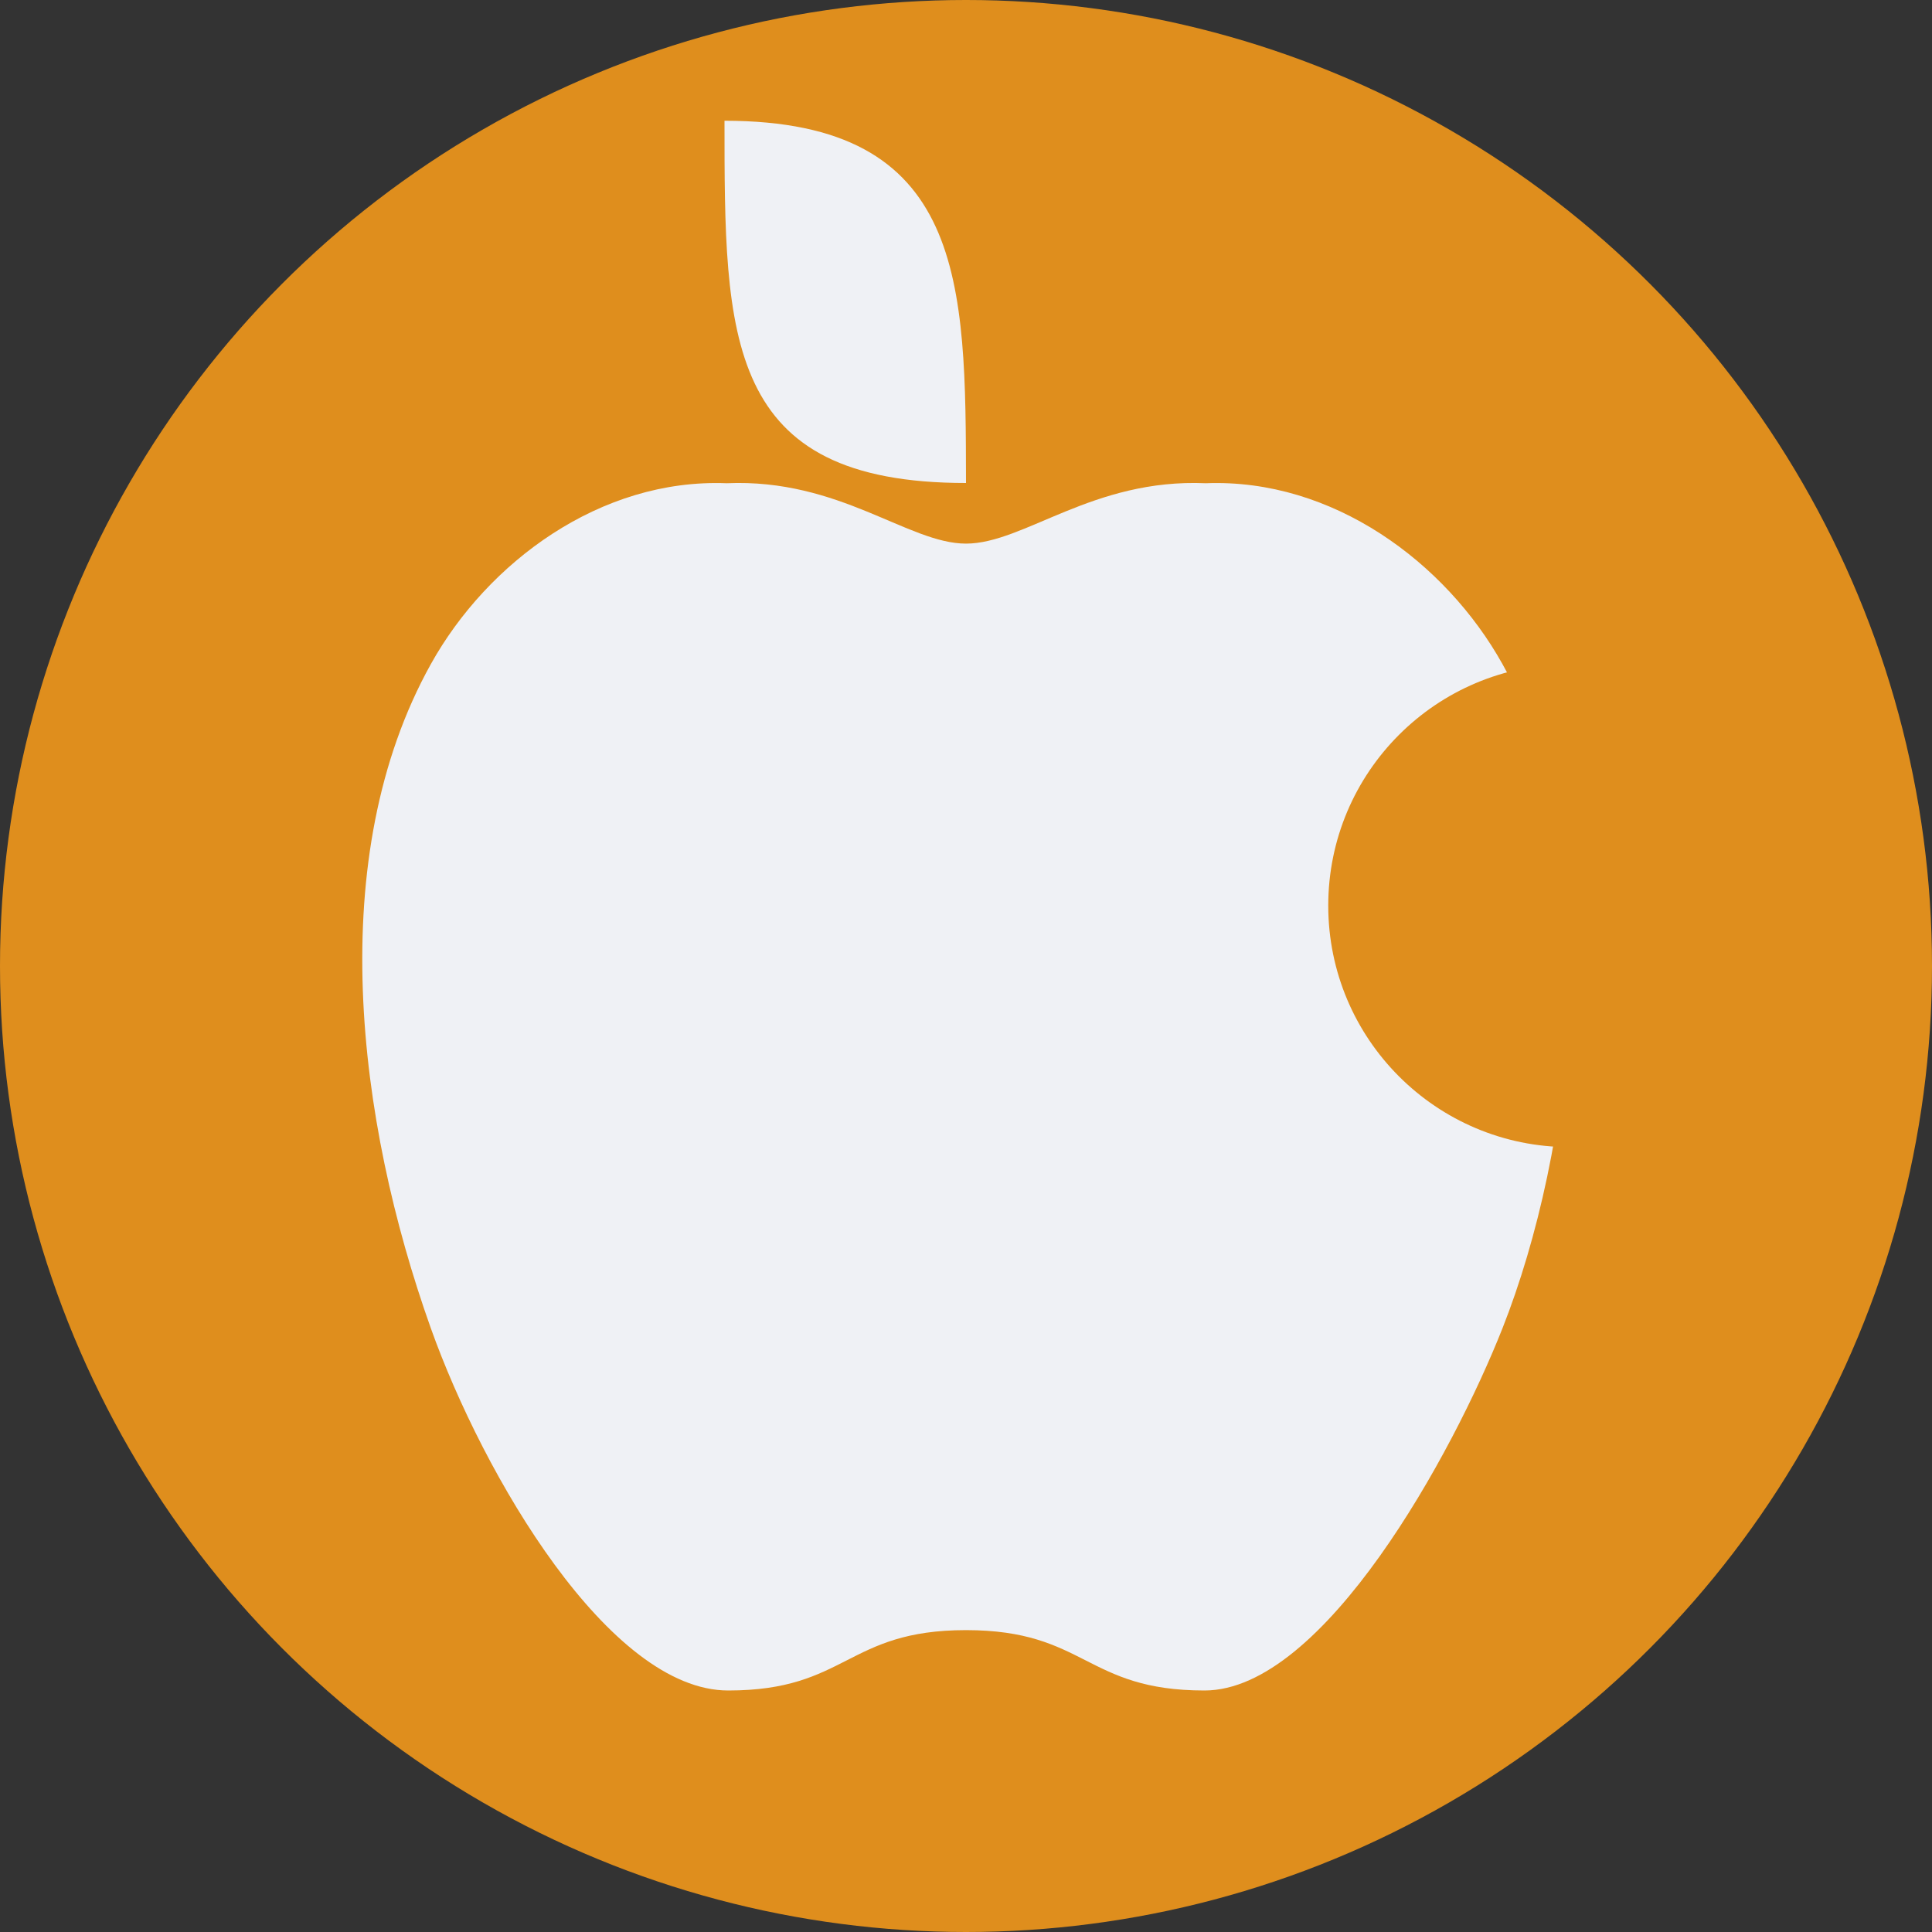 <svg xmlns="http://www.w3.org/2000/svg" width="16" height="16" version="1.1">
 <rect width="100%" height="100%" fill="#333333" stroke="none"/>
 <circle style="fill:#df8e1d" cx="8" cy="8" r="8"/>
 <path style="fill:#eff1f5" d="M 6.018,4.002 C 4.971,3.961 4.037,4.657 3.568,5.5 2.68,7.096 2.954,9.276 3.568,11 4.005,12.224 5.046,14 6.031,14 7.016,14 7.009,13.5 8,13.5 8.994,13.5 8.987,14 9.975,14 10.962,14 12.033,12.038 12.443,11 13.023,9.532 13.334,7.096 12.443,5.5 11.973,4.657 11.036,3.961 9.986,4.002 9.049,3.961 8.481,4.502 8,4.502 7.521,4.502 6.953,3.961 6.018,4.002 Z"/>
 <path style="fill:#eff1f5" d="M 6,1 C 8,1 7.997,2.341 8,4 6,4 6,2.8 6,1 Z"/>
 <circle style="fill:#df8e1d" cx="13" cy="7.5" r="2"/>
</svg>
